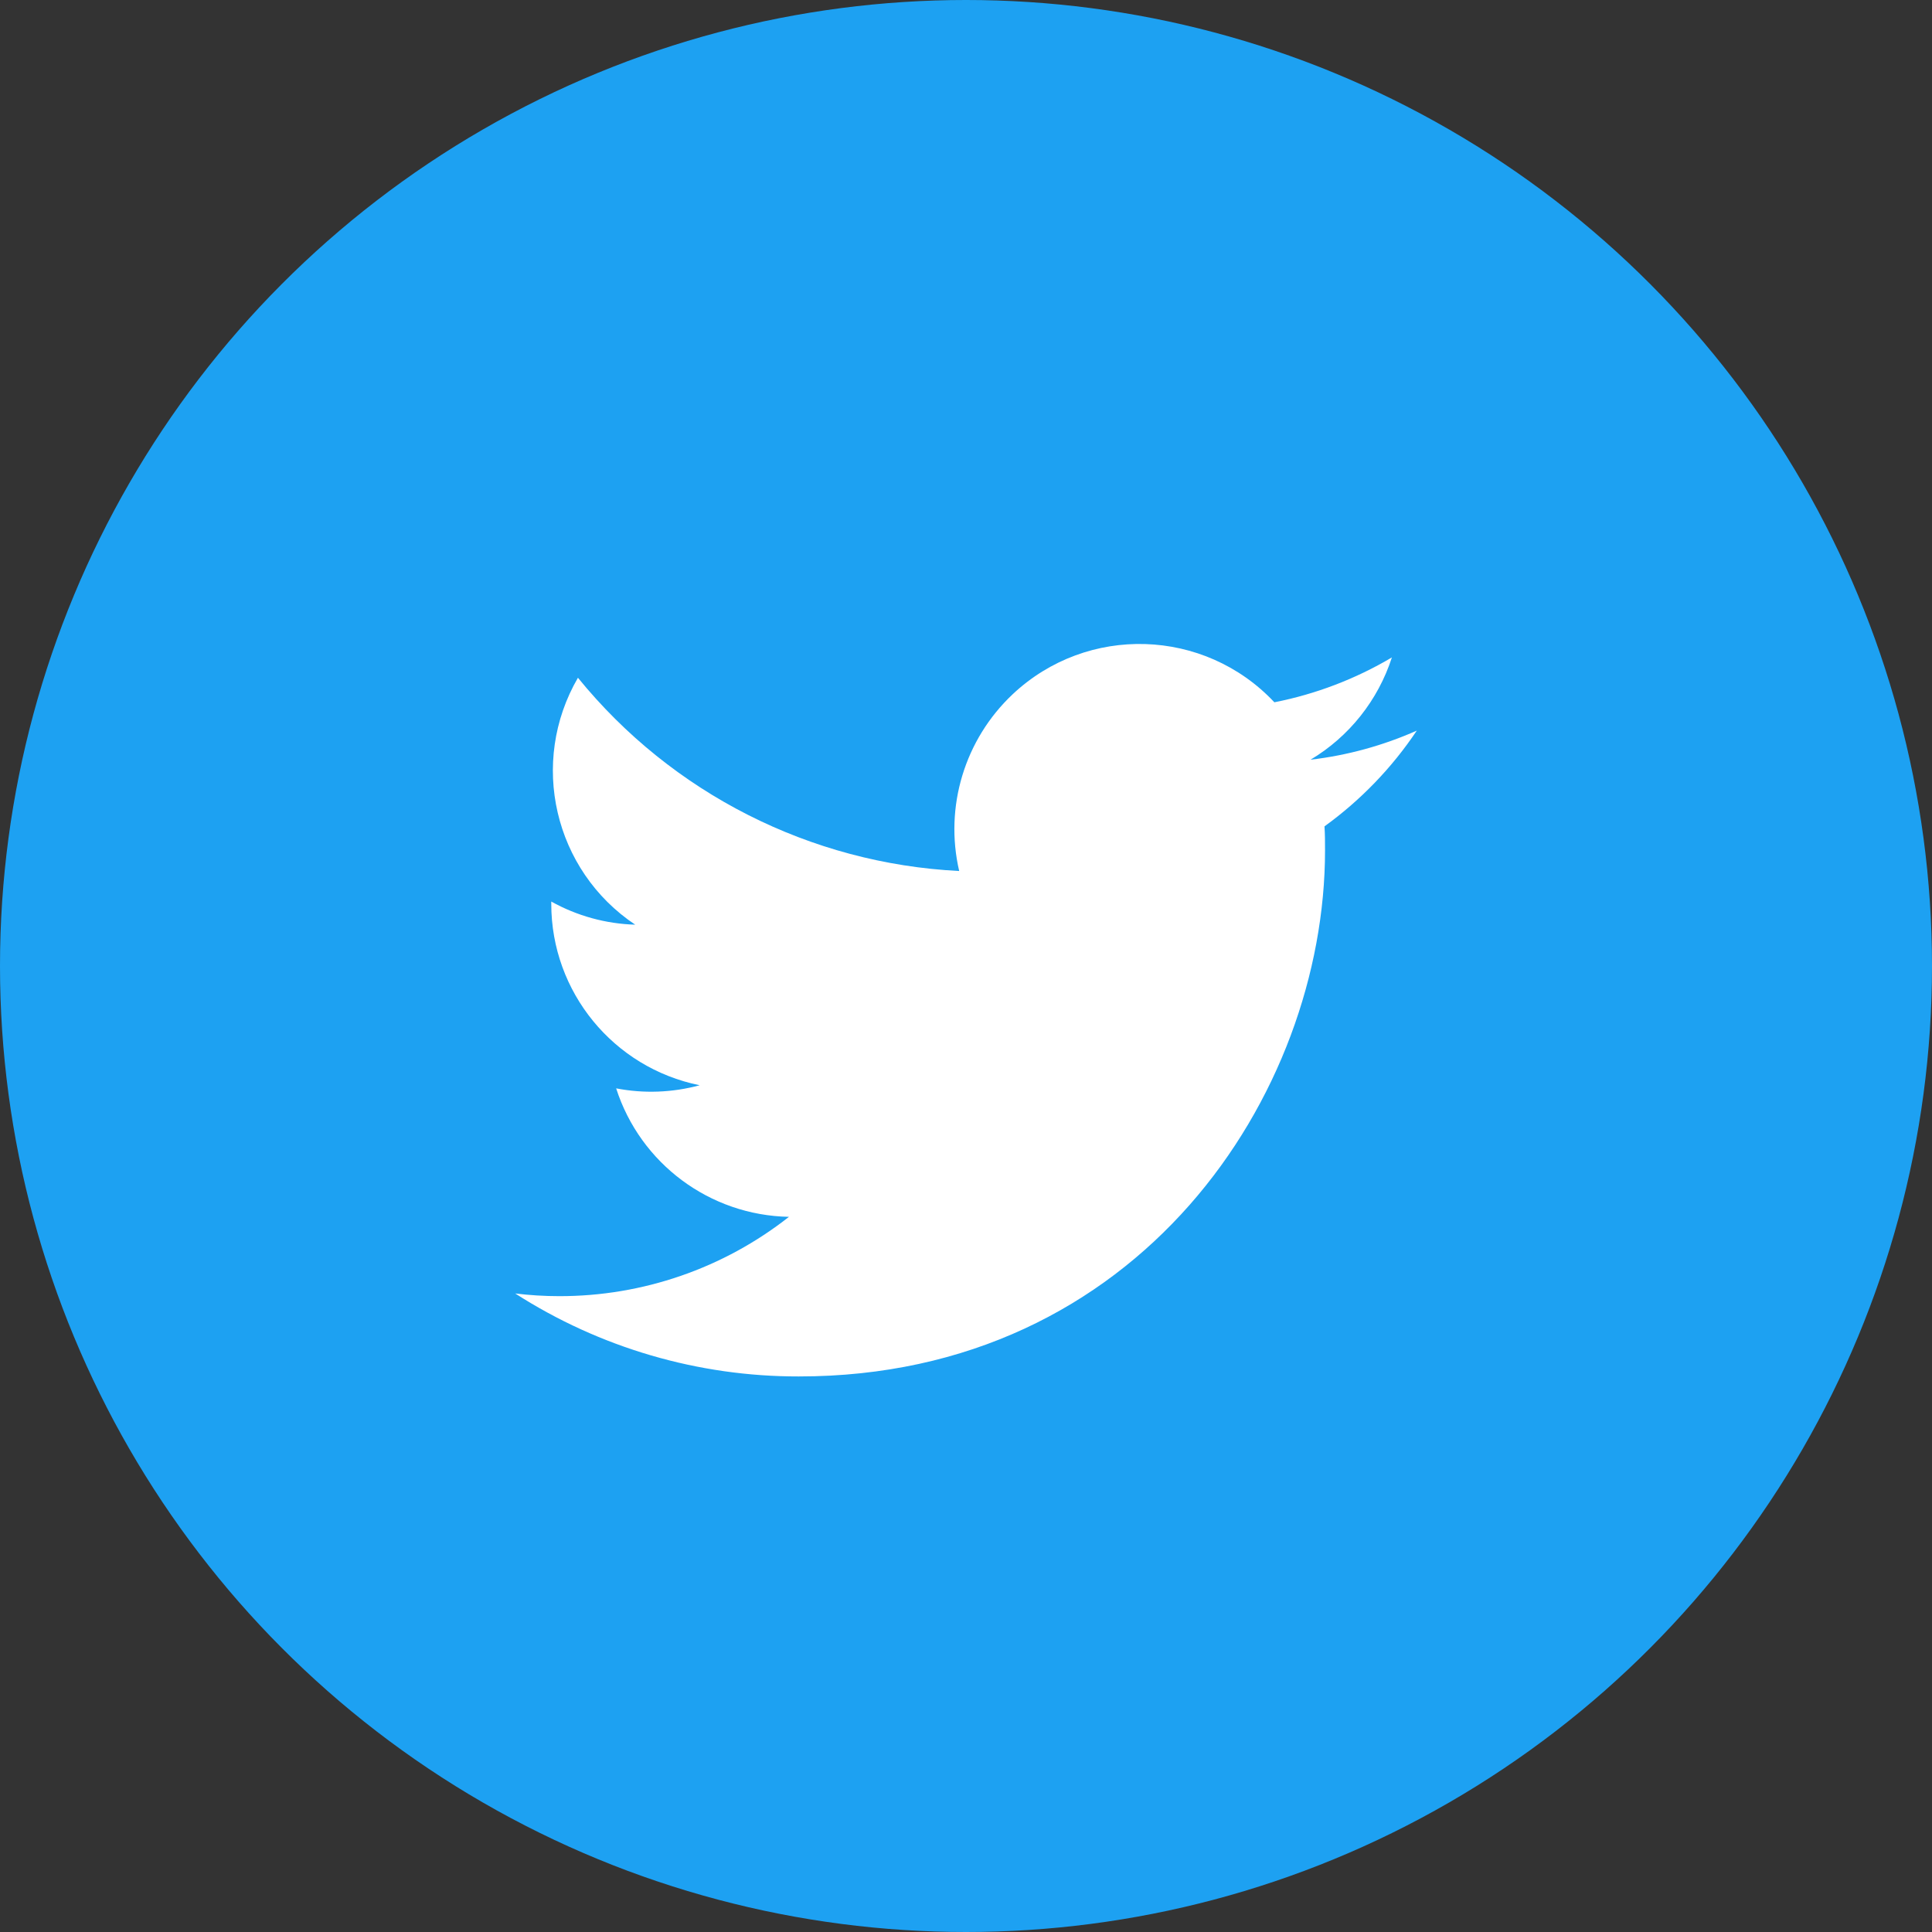 <svg xmlns="http://www.w3.org/2000/svg" width="36" height="36" viewBox="0 0 36 36">
    <rect x="0" y="0" width="36" height="36" fill="#333333" stroke="none"/>
    <g fill="none" fill-rule="evenodd">
        <circle cx="18" cy="18" r="18" fill="#1DA1F2"/>
        <path fill="#FFF" d="M24.69 15.844c0-.15 0-.298-.01-.446.675-.488 1.257-1.092 1.72-1.784-.63.279-1.296.462-1.98.542.72-.43 1.258-1.108 1.516-1.906-.677.401-1.417.684-2.19.836-1.304-1.388-3.488-1.455-4.876-.15-.895.843-1.275 2.097-.997 3.294-2.771-.139-5.353-1.448-7.104-3.601-.915 1.575-.447 3.59 1.067 4.601-.548-.016-1.085-.164-1.564-.431v.043c0 1.641 1.157 3.054 2.765 3.38-.507.138-1.04.158-1.556.058.451 1.404 1.746 2.366 3.22 2.394-1.22.96-2.728 1.48-4.28 1.478-.275 0-.549-.017-.821-.05 1.576 1.012 3.41 1.549 5.283 1.546 6.34.003 9.807-5.25 9.807-9.804z"/>
    </g>
</svg>
